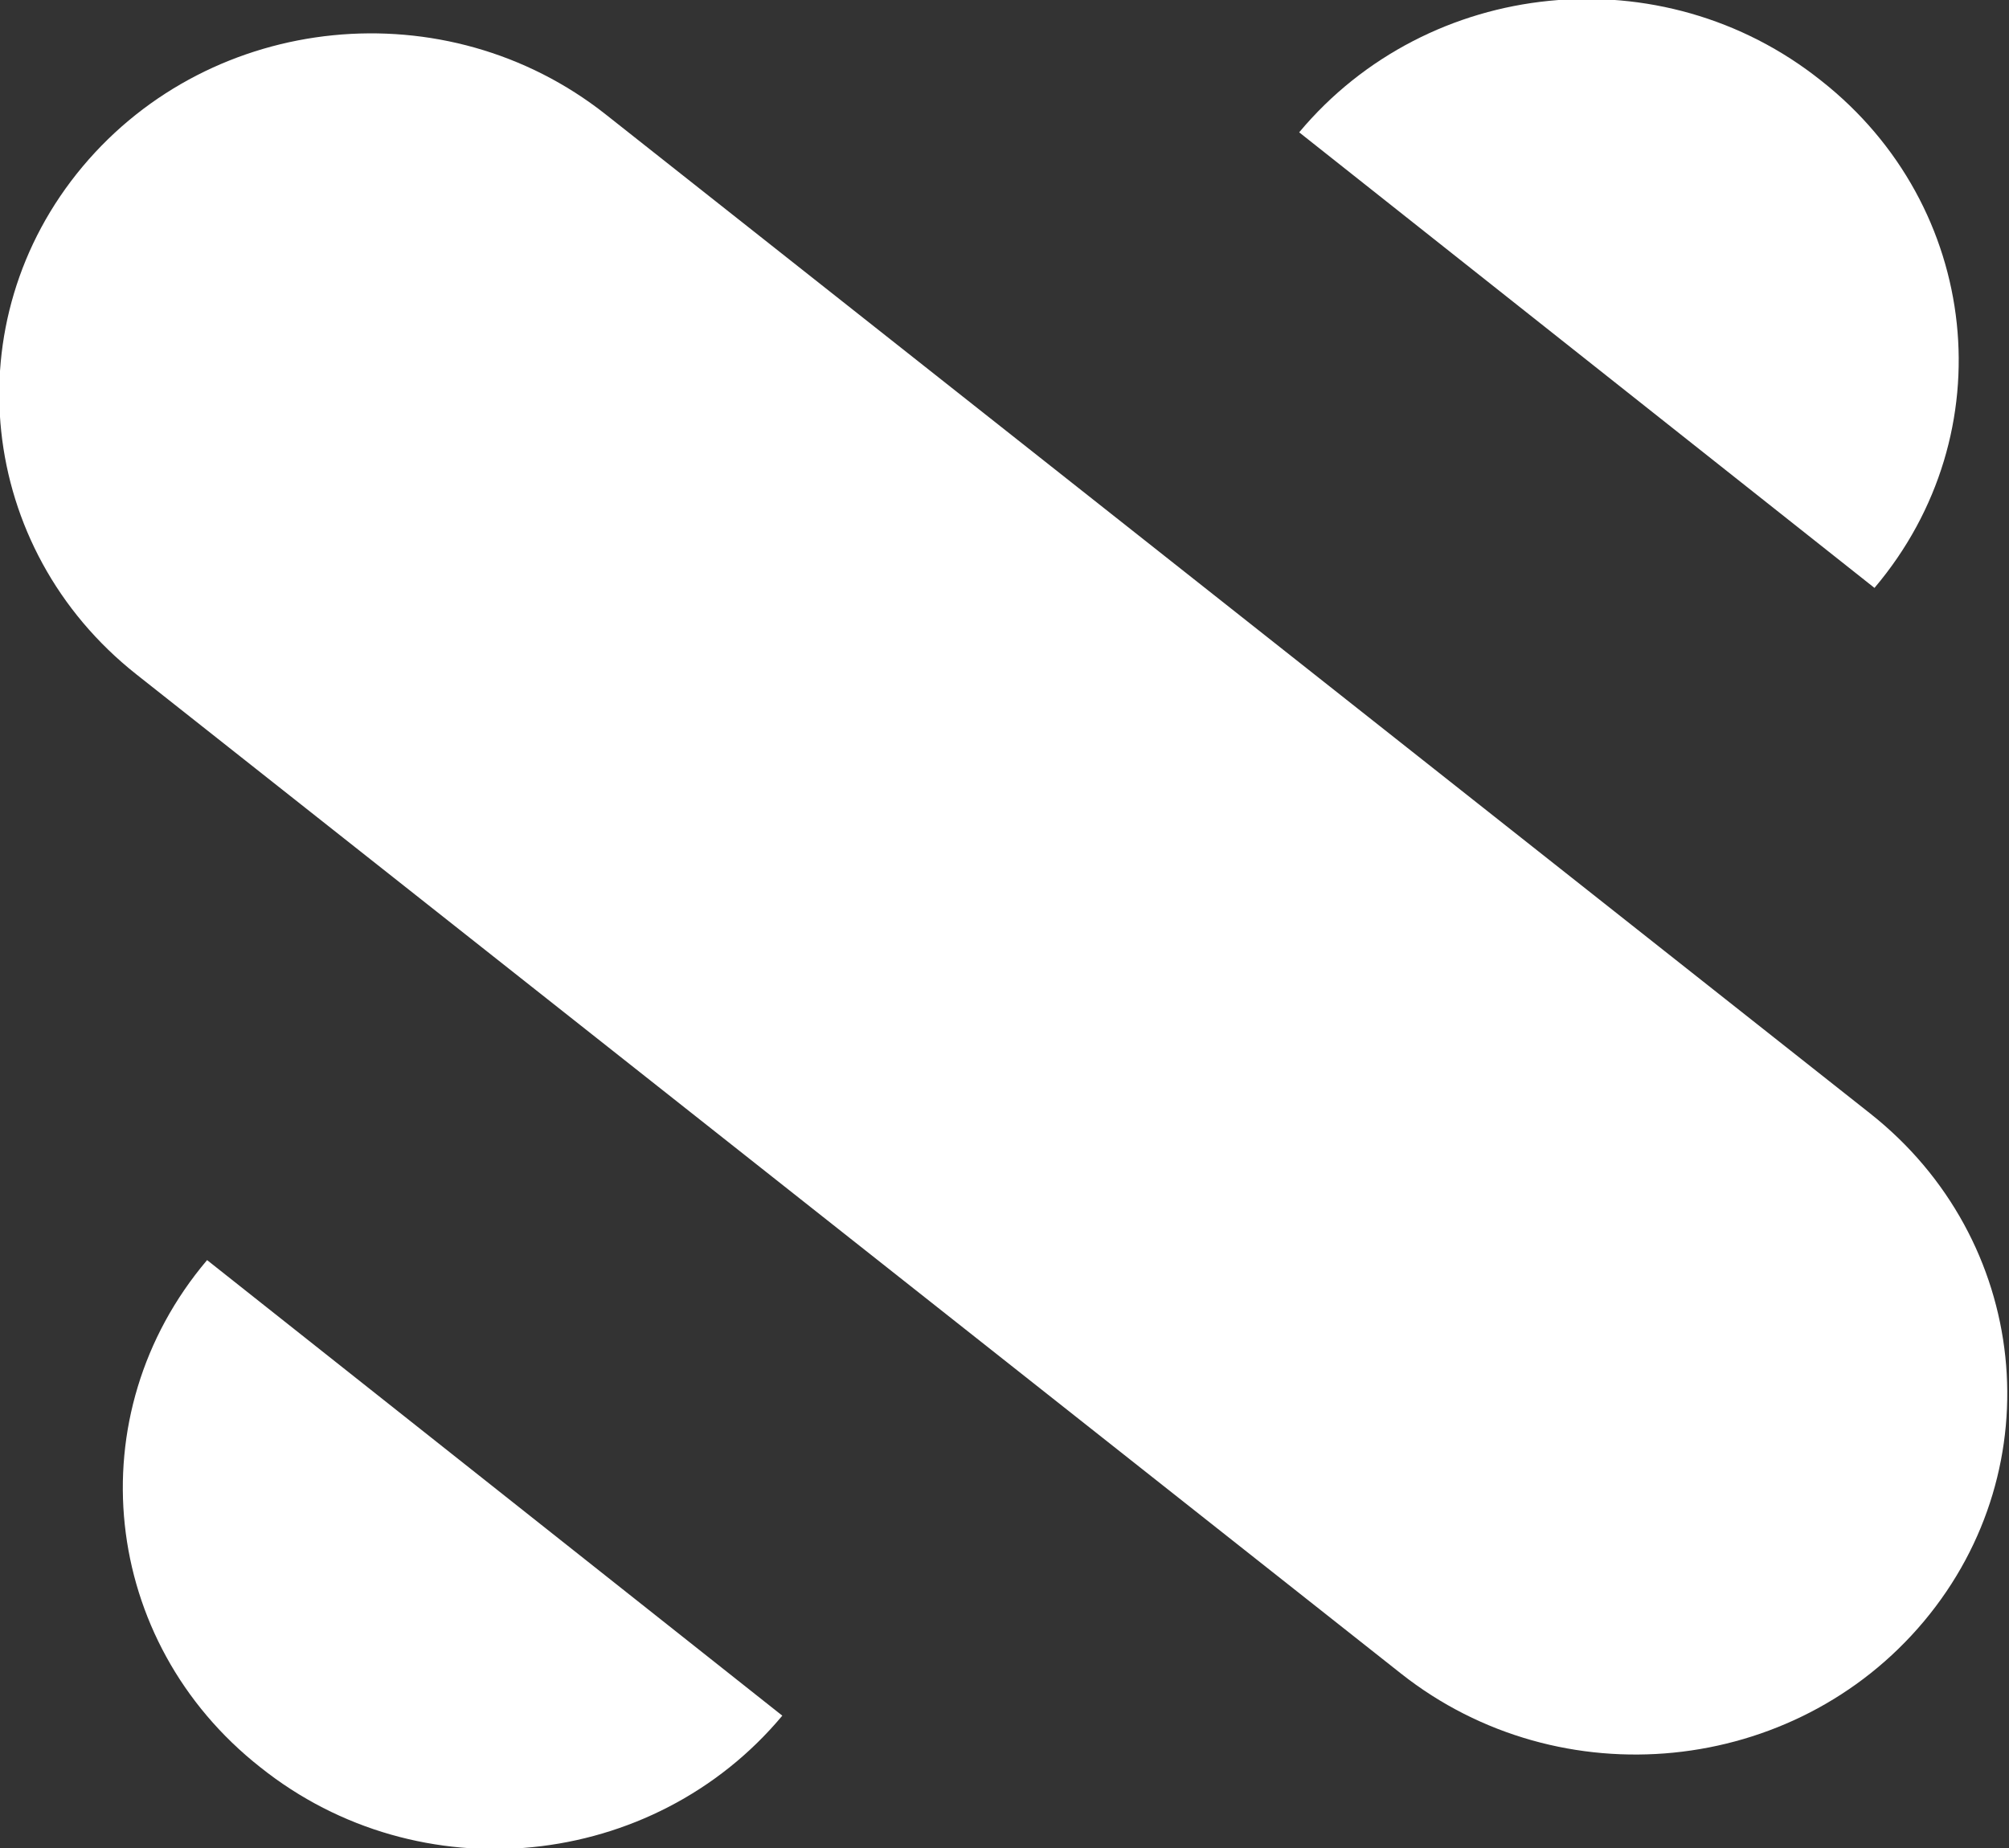 <svg width="25" height="23" viewBox="0 0 25 23" fill="none" xmlns="http://www.w3.org/2000/svg">
<rect x="0" y="0" width="25" height="23" fill="#333333" stroke="none"/>
<g clip-path="url(#clip0_87_31)">
<path d="M7.536 1.423C5.554 -0.143 2.641 0.148 1.028 2.073C-0.584 3.998 -0.284 6.827 1.697 8.393L17.434 20.829C19.416 22.395 22.329 22.104 23.941 20.179C25.553 18.254 25.254 15.424 23.272 13.858L7.536 1.423Z" fill="white"/>
<path d="M16.167 1.647C17.775 -0.278 20.682 -0.578 22.665 1.006C24.647 2.567 24.956 5.392 23.326 7.317" fill="white"/>
<path d="M9.735 21.353C8.128 23.278 5.22 23.578 3.238 21.994C1.255 20.433 0.947 17.608 2.577 15.683" fill="white"/>
</g>
<defs>
<clipPath id="clip0_87_31">
<rect width="25" height="23" fill="white"/>
</clipPath>
</defs>
</svg>
